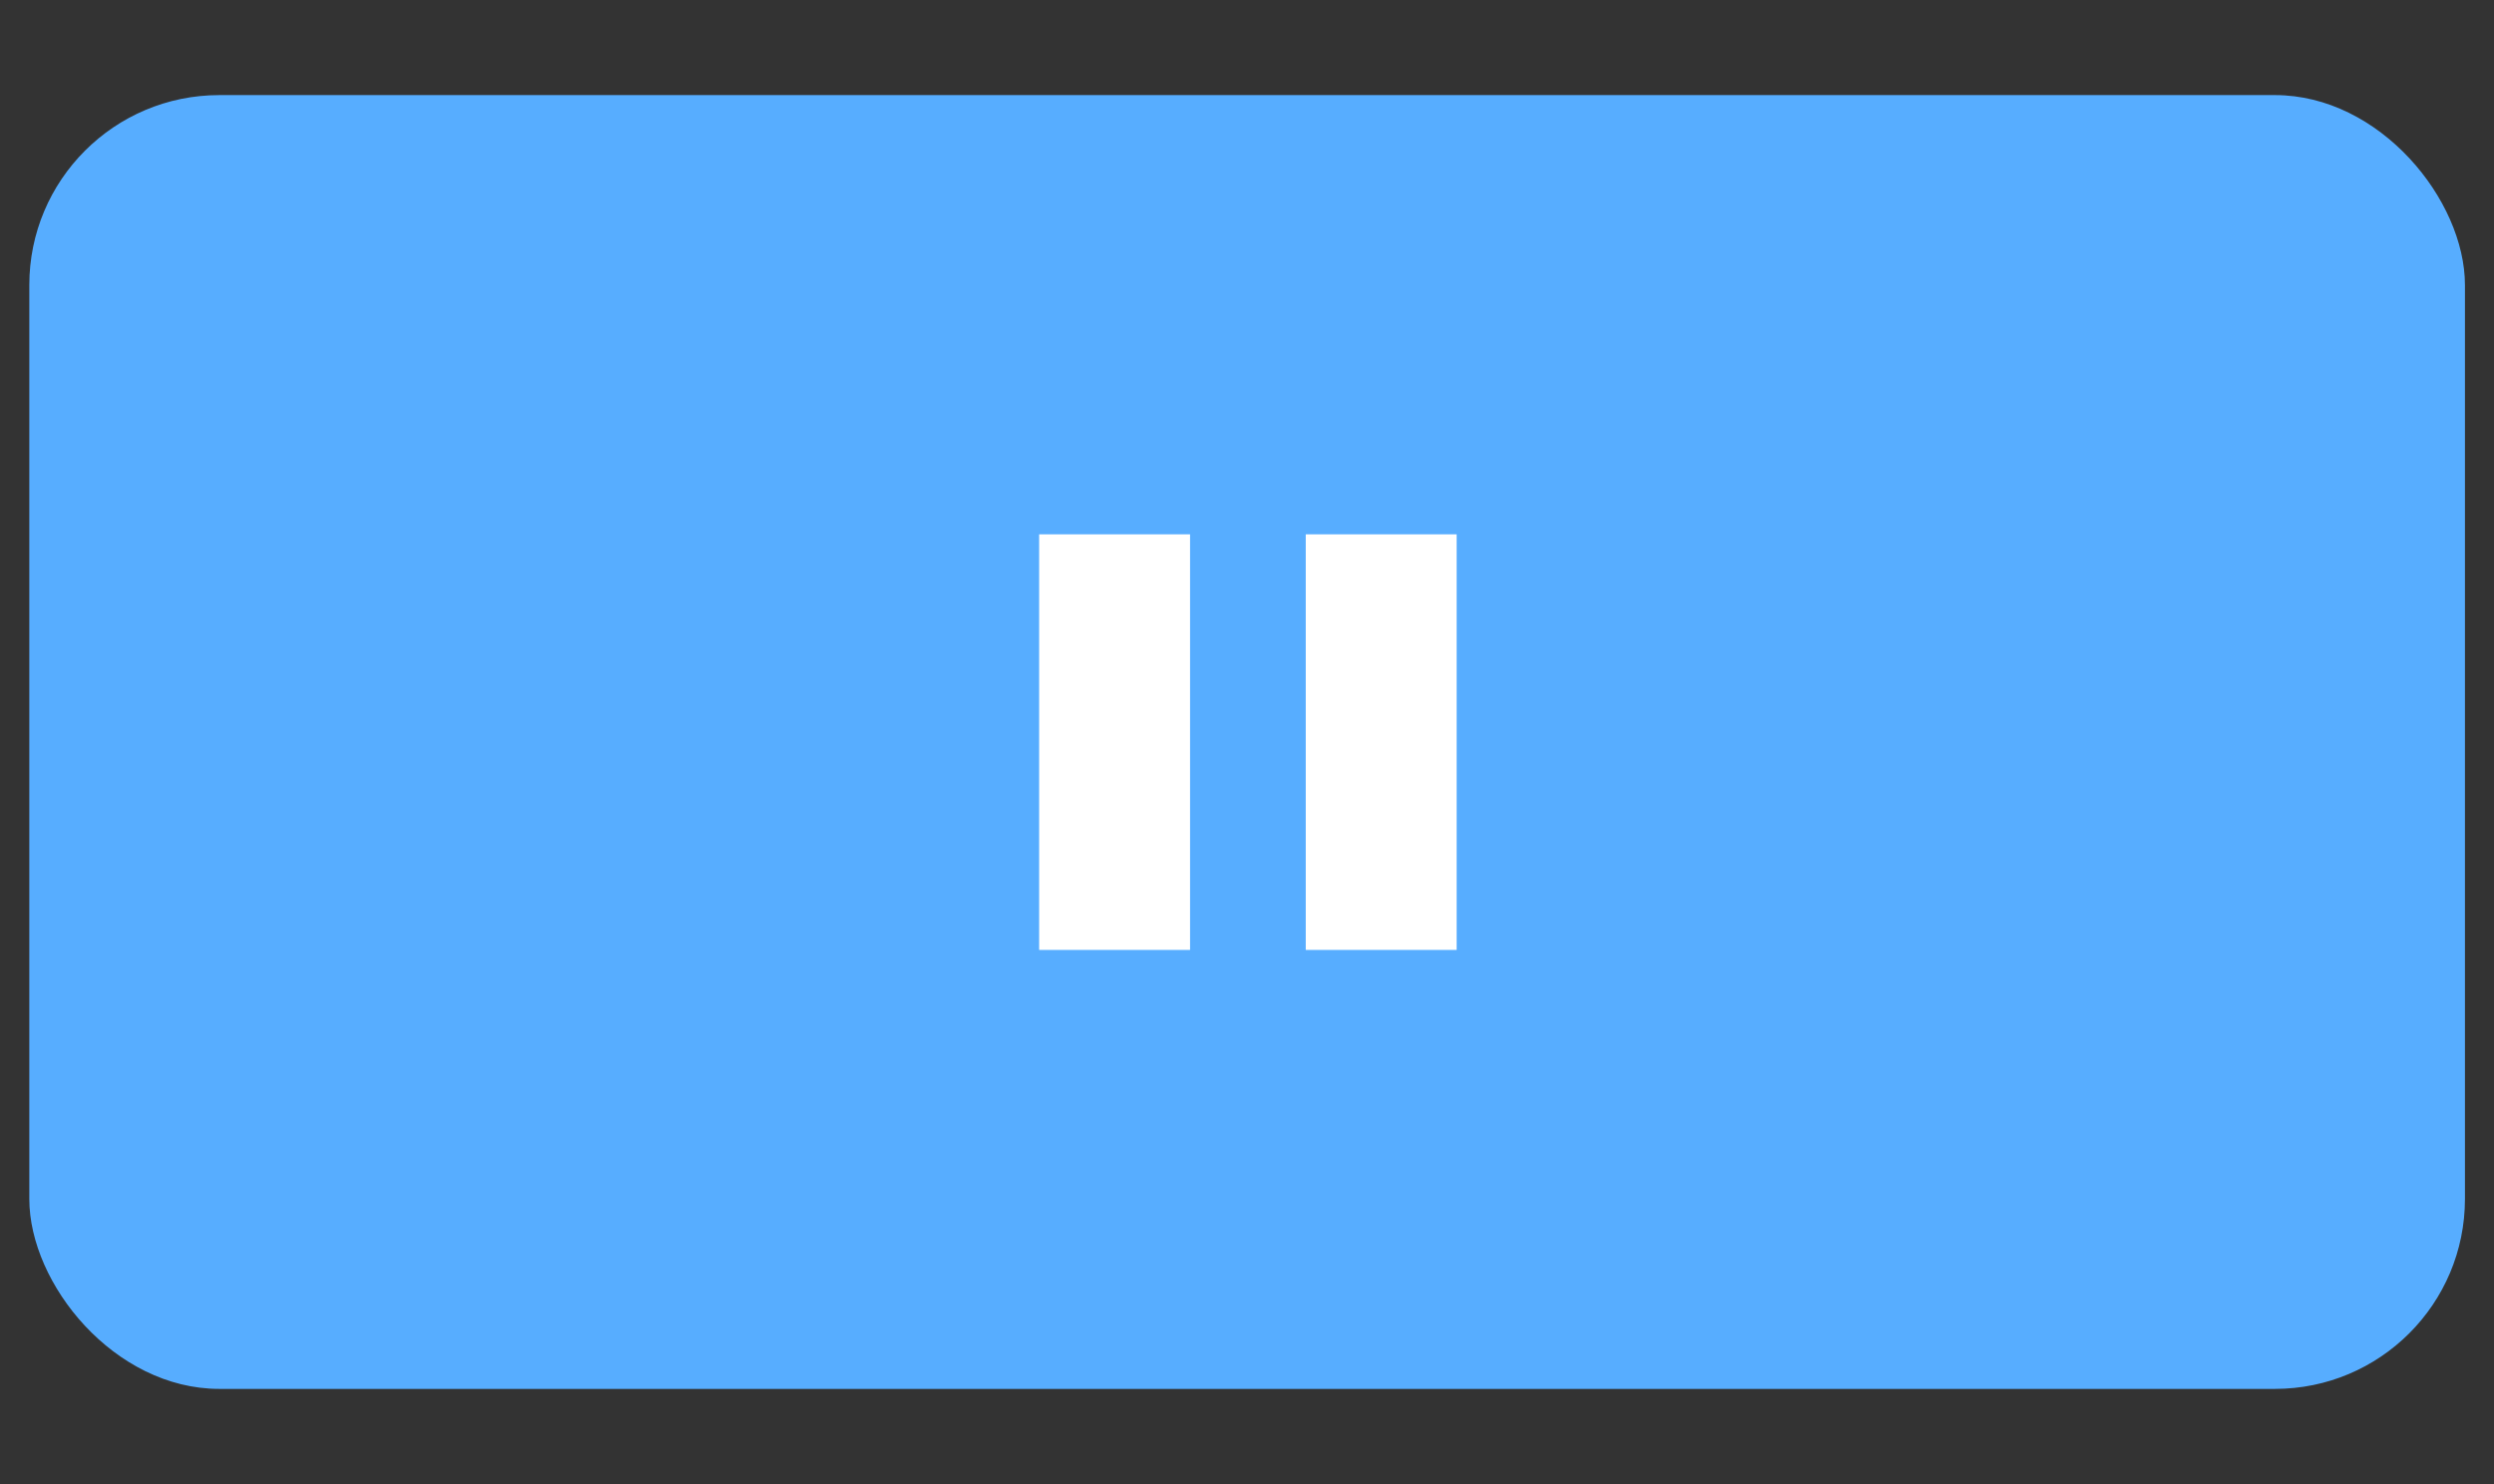 <?xml version="1.0" encoding="UTF-8"?><svg id="Layer_1" xmlns="http://www.w3.org/2000/svg" viewBox="0 0 97.01 57.74"><rect x="0" y="0" width="97.01" height="57.74" fill="#333333" stroke="none"/><defs><style>.cls-1{fill:#fff;}.cls-2{fill:#57adff;}</style></defs><rect class="cls-2" x="1.14" y="3.7" width="94.74" height="50.34" rx="7.39" ry="7.39"/><rect class="cls-1" x="40.42" y="20.79" width="5.87" height="16.17"/><rect class="cls-1" x="50.79" y="20.79" width="5.87" height="16.17"/></svg>